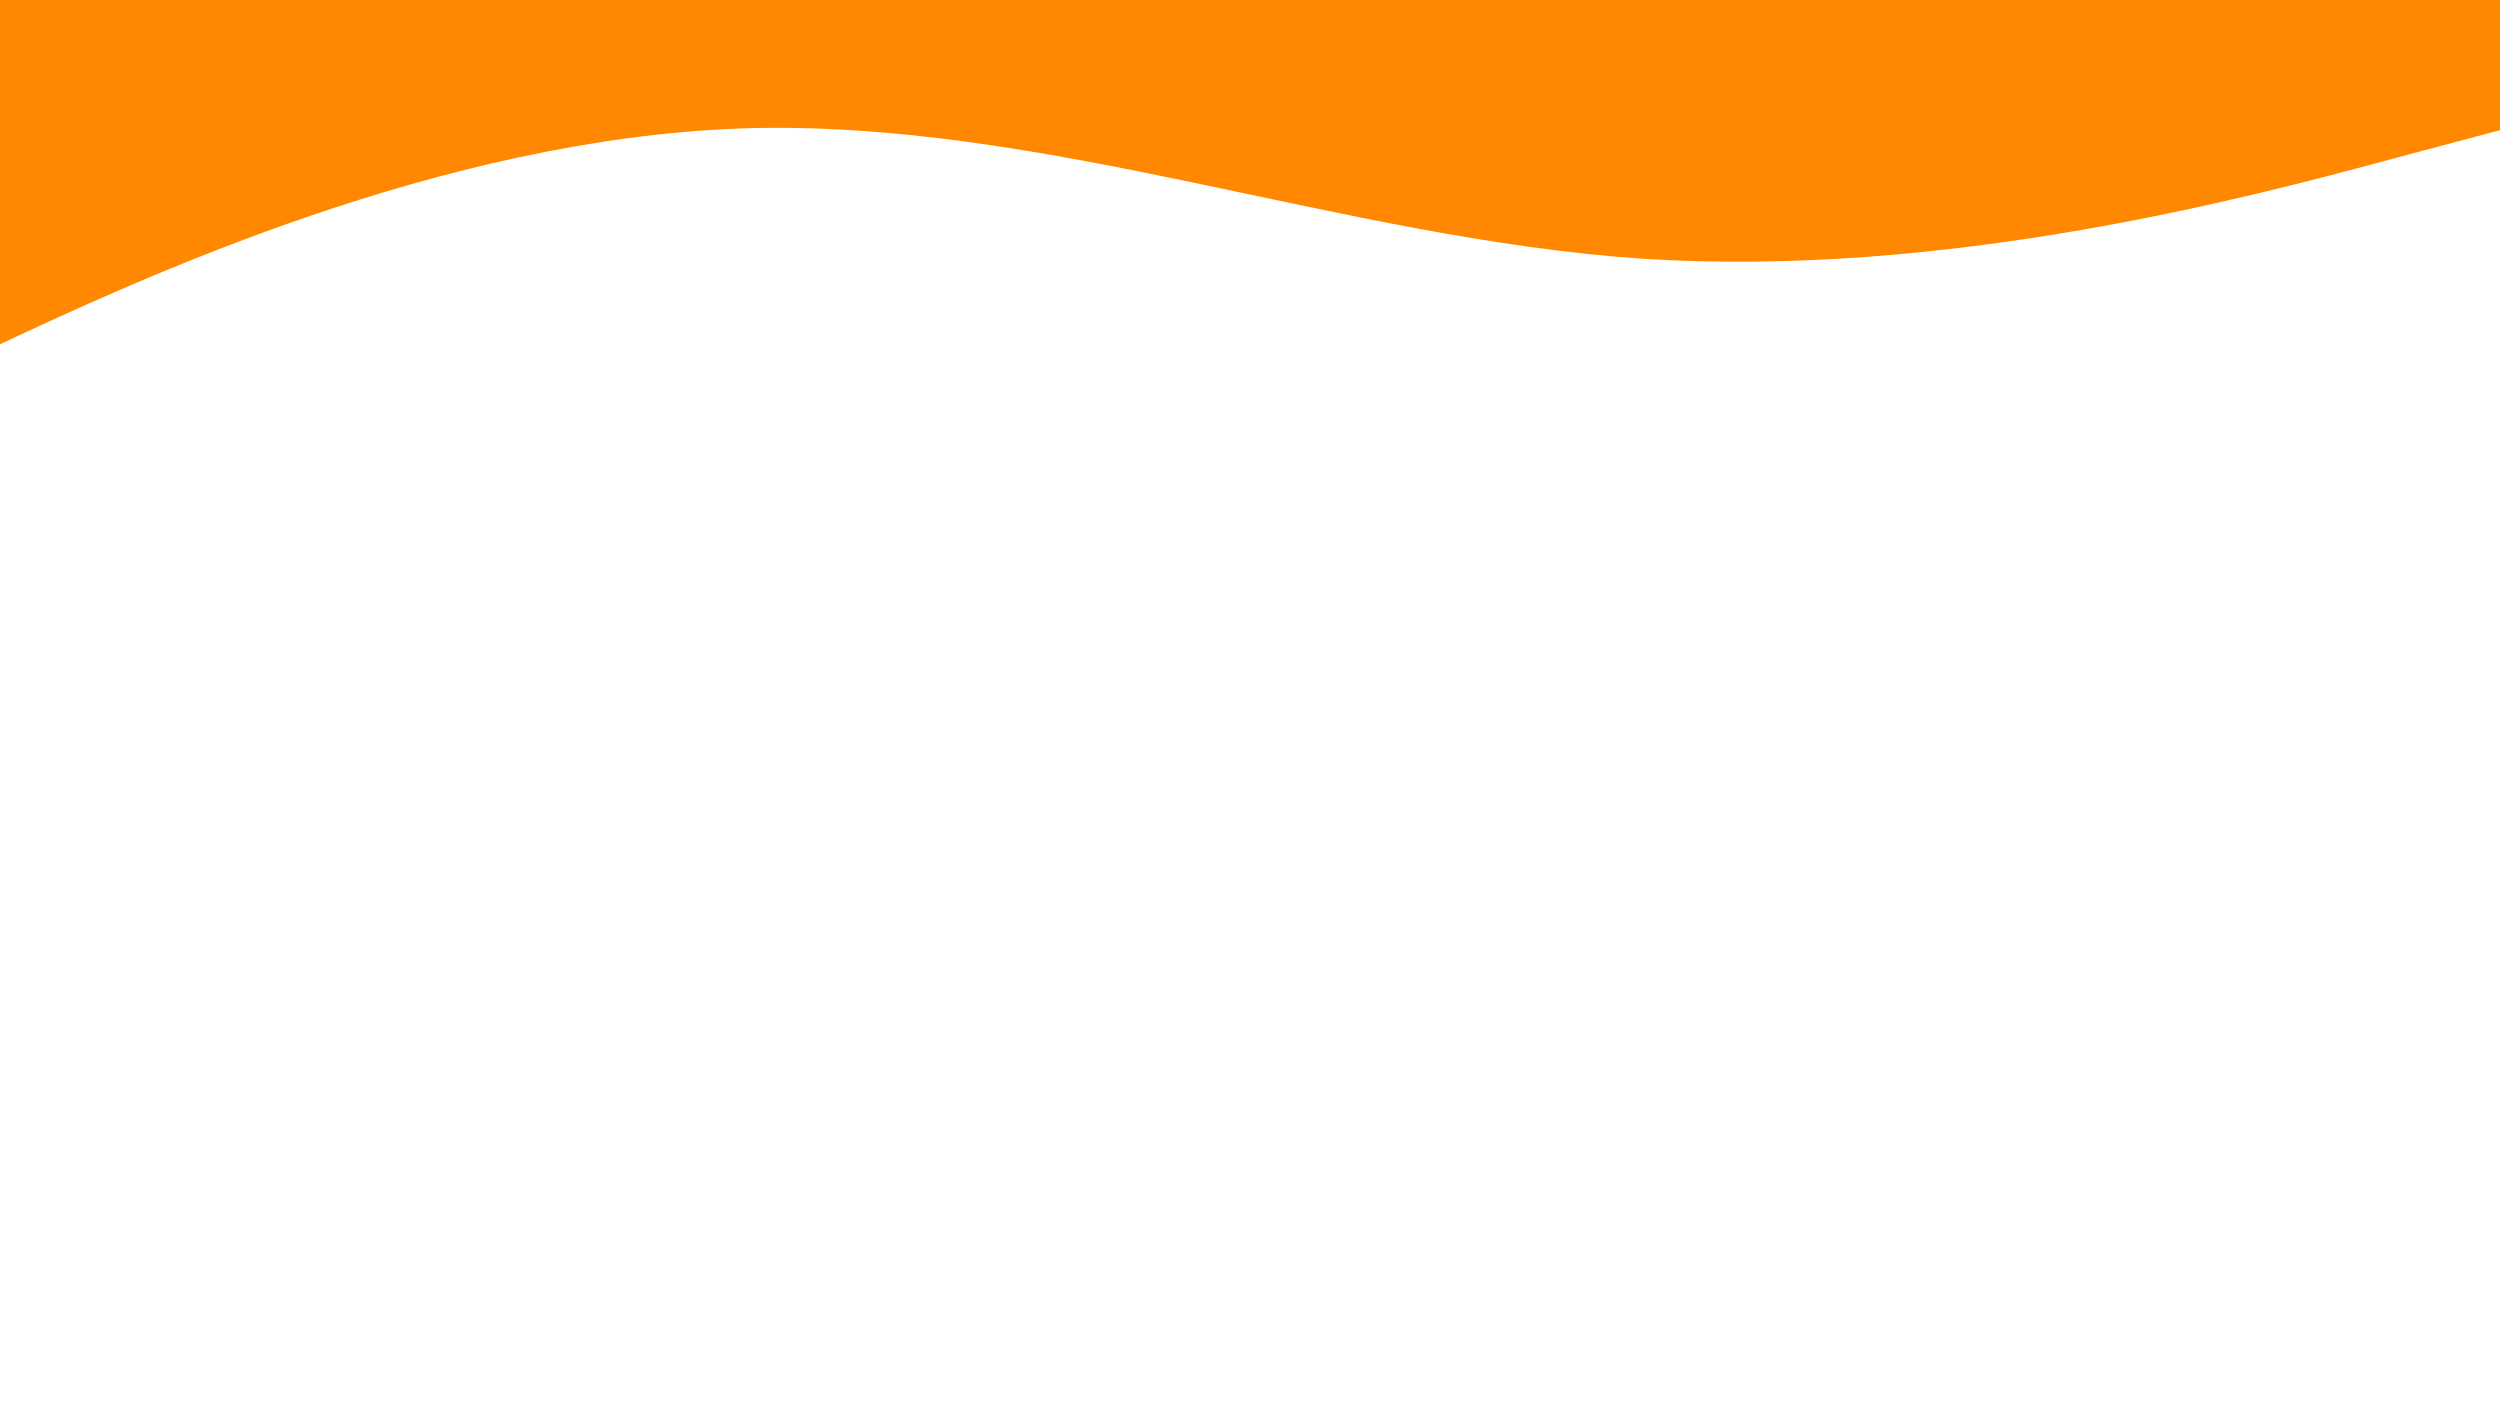 <svg xmlns="http://www.w3.org/2000/svg" xmlns:xlink="http://www.w3.org/1999/xlink" width="1920" zoomAndPan="magnify" viewBox="0 0 1440 810" height="1080" preserveAspectRatio="xMidYMid meet" version="1.0"><defs><clipPath id="390511e2f5"><path d="M 0 0 L 1440 0 L 1440 241.285 L 0 241.285 Z M 0 0 " clip-rule="nonzero"/></clipPath><clipPath id="d902377881"><path d="M 0 0 L 202.5 0 L 202.5 121.5 L 0 121.5 Z M 0 0 " clip-rule="nonzero"/></clipPath><clipPath id="8a15ce3dff"><path d="M 81 -121.5 C 13.898 -121.5 -40.5 -67.102 -40.5 0 C -40.5 67.102 13.898 121.5 81 121.5 C 148.102 121.5 202.5 67.102 202.5 0 C 202.5 -67.102 148.102 -121.5 81 -121.5 Z M 81 -121.5 " clip-rule="nonzero"/></clipPath></defs><rect x="-144" width="1728" fill="#ffffff" y="-81" height="972" fill-opacity="1"/><rect x="-144" width="1728" fill="#ffffff" y="-81" height="972" fill-opacity="1"/><g clip-path="url(#390511e2f5)"><path fill="#ff8800" d="M 1465.305 68.238 L 1378.777 91.273 C 1292.254 114.742 1119.203 160.168 946.156 149.027 C 773.105 137.457 600.059 68.238 427.008 73.969 C 253.957 80.133 80.91 160.168 -5.617 200.945 L -92.141 241.285 L -92.141 -35.594 L -5.617 -35.594 C 80.91 -35.594 253.957 -35.594 427.008 -35.594 C 600.059 -35.594 773.105 -35.594 946.156 -35.594 C 1119.203 -35.594 1292.254 -35.594 1378.777 -35.594 L 1465.305 -35.594 Z M 1465.305 68.238 " fill-opacity="1" fill-rule="nonzero"/></g><g clip-path="url(#d902377881)"><g clip-path="url(#8a15ce3dff)"><path fill="#ff8800" d="M -40.5 -121.5 L 202.5 -121.5 L 202.5 121.5 L -40.5 121.5 Z M -40.5 -121.5 " fill-opacity="1" fill-rule="nonzero"/></g></g></svg>
